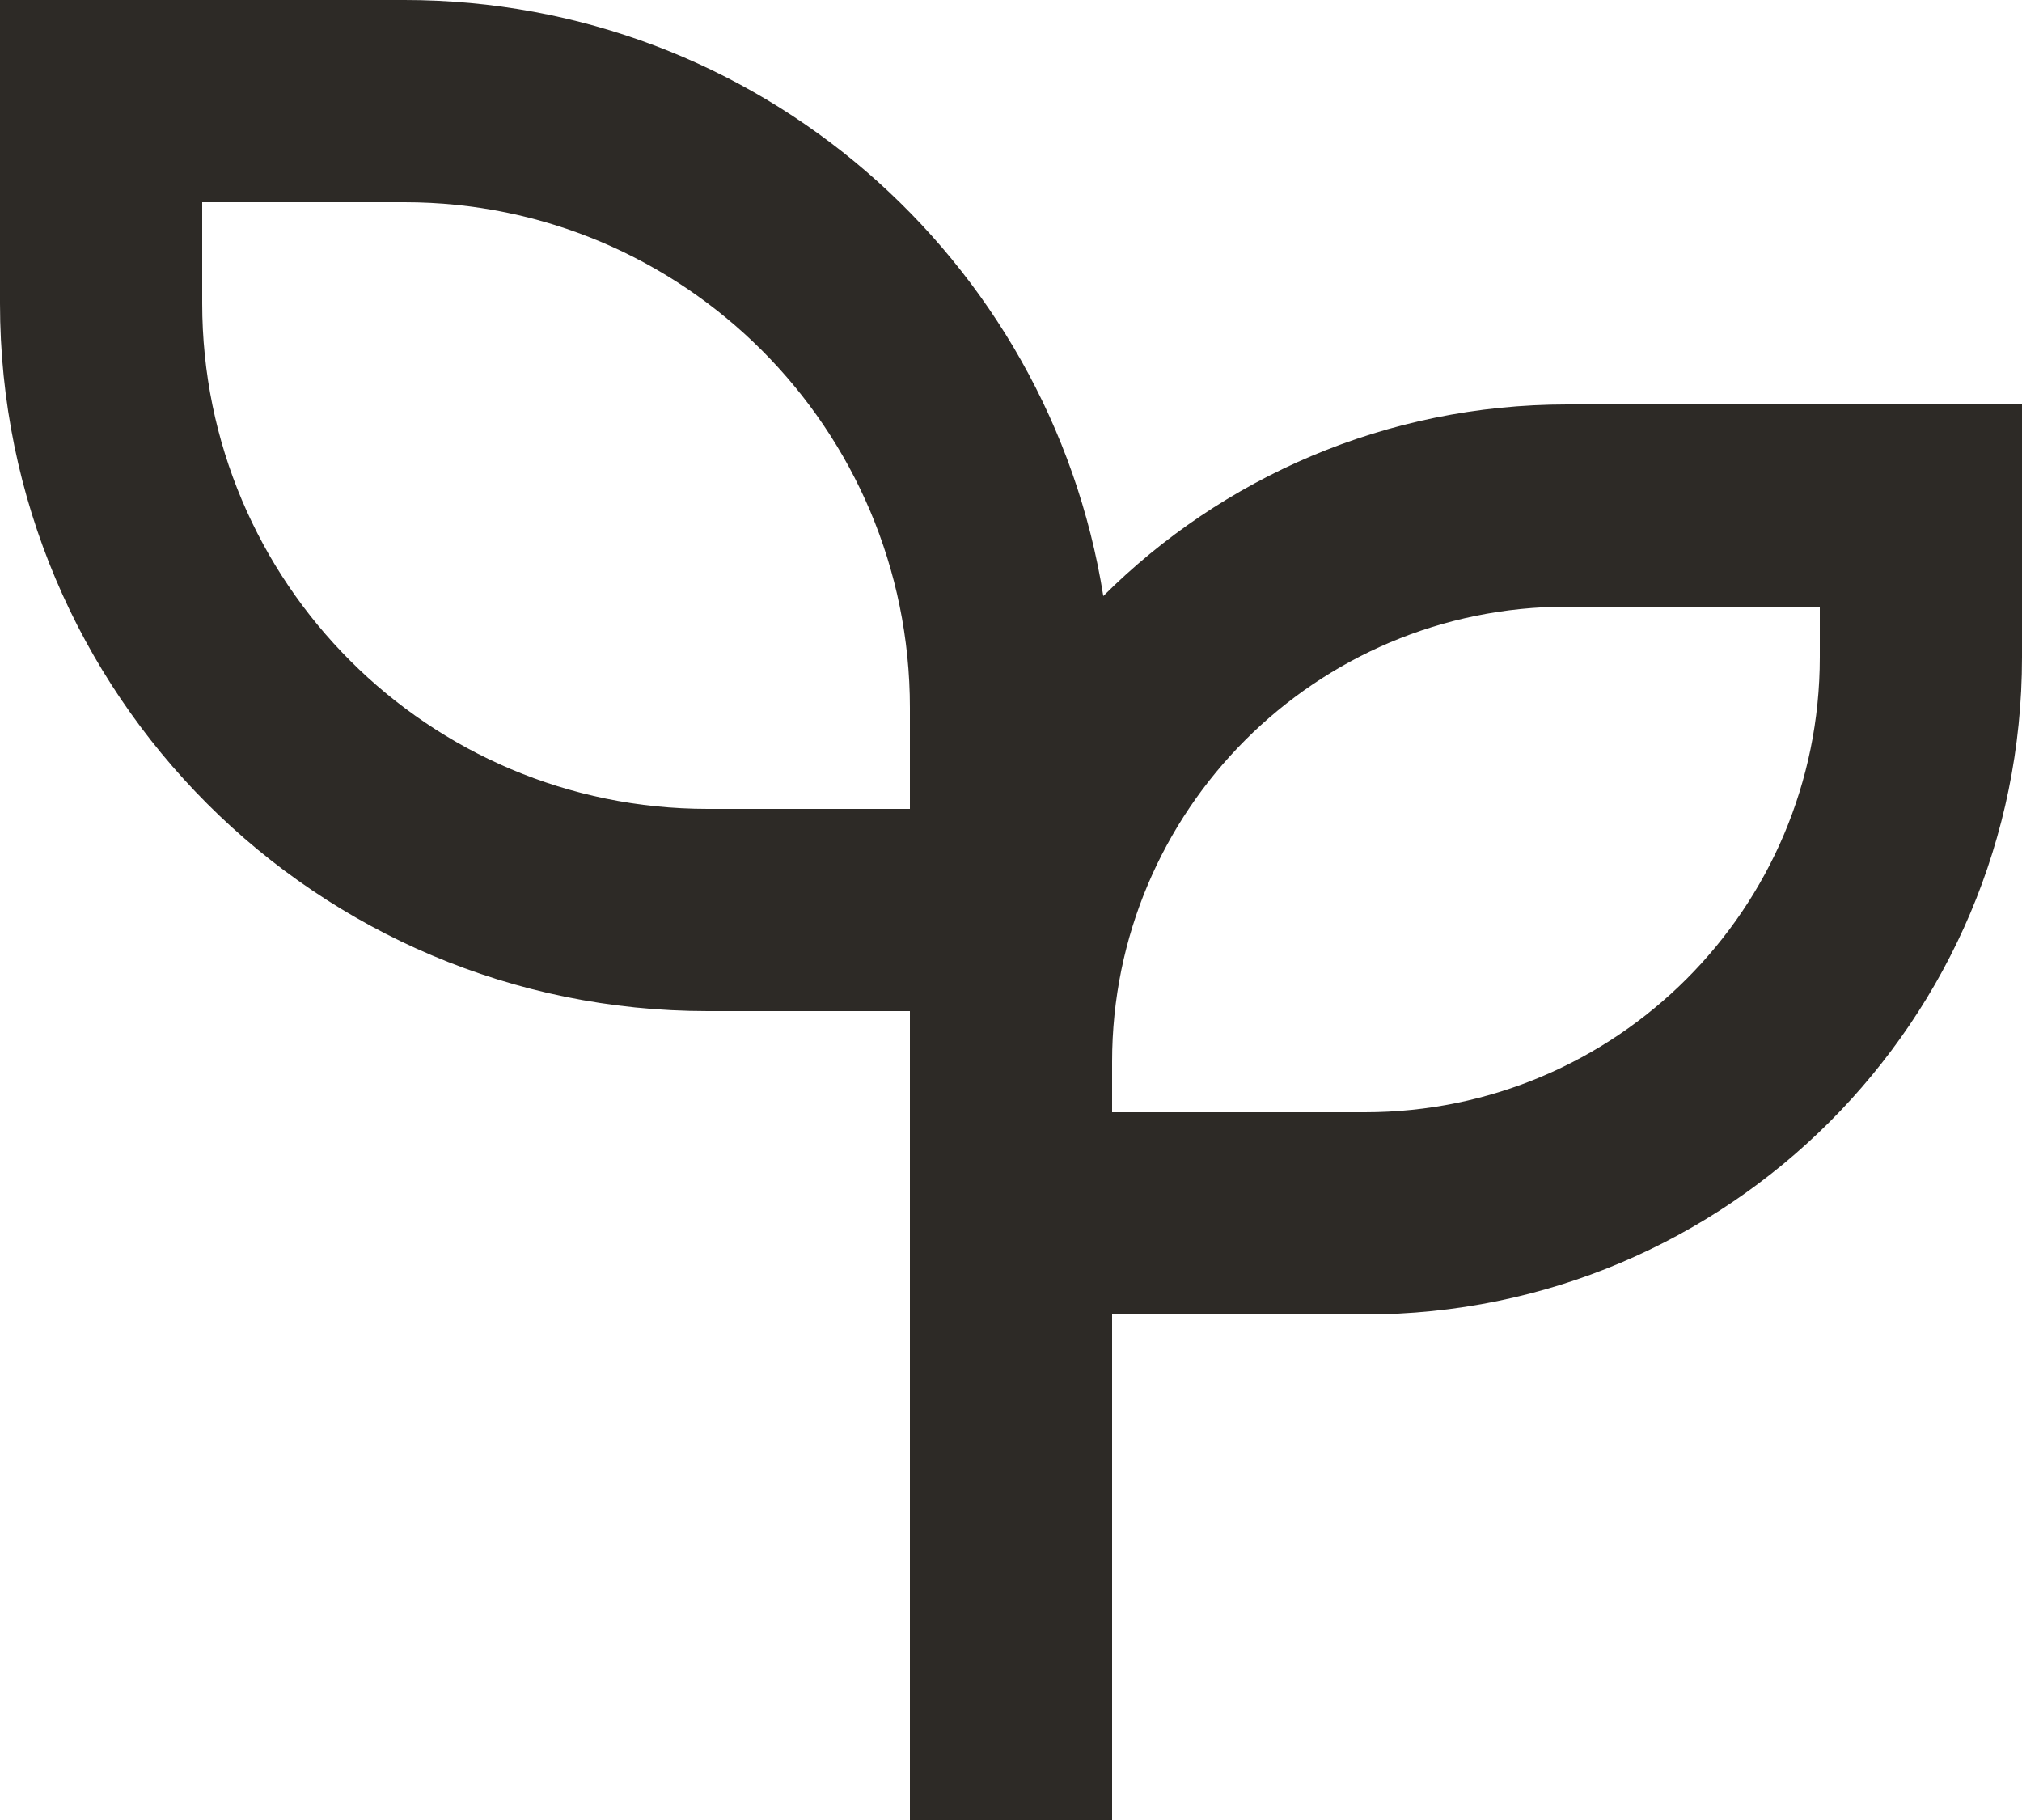 <svg width="20" height="18" viewBox="0 0 20 18" fill="none" xmlns="http://www.w3.org/2000/svg">
<path d="M4 0C7.49 0 10.383 2.554 10.913 5.895C12.088 4.724 13.71 4 15.5 4H20V6.5C20 10.09 17.09 13 13.5 13H11V18H9V10H7C3.134 10 0 6.866 0 3V0H4ZM18 6H15.5C13.015 6 11 8.015 11 10.5V11H13.5C15.985 11 18 8.985 18 6.5V6ZM4 2H2V3C2 5.761 4.239 8 7 8H9V7C9 4.239 6.761 2 4 2Z" fill="#2D2A26"/>
</svg>
